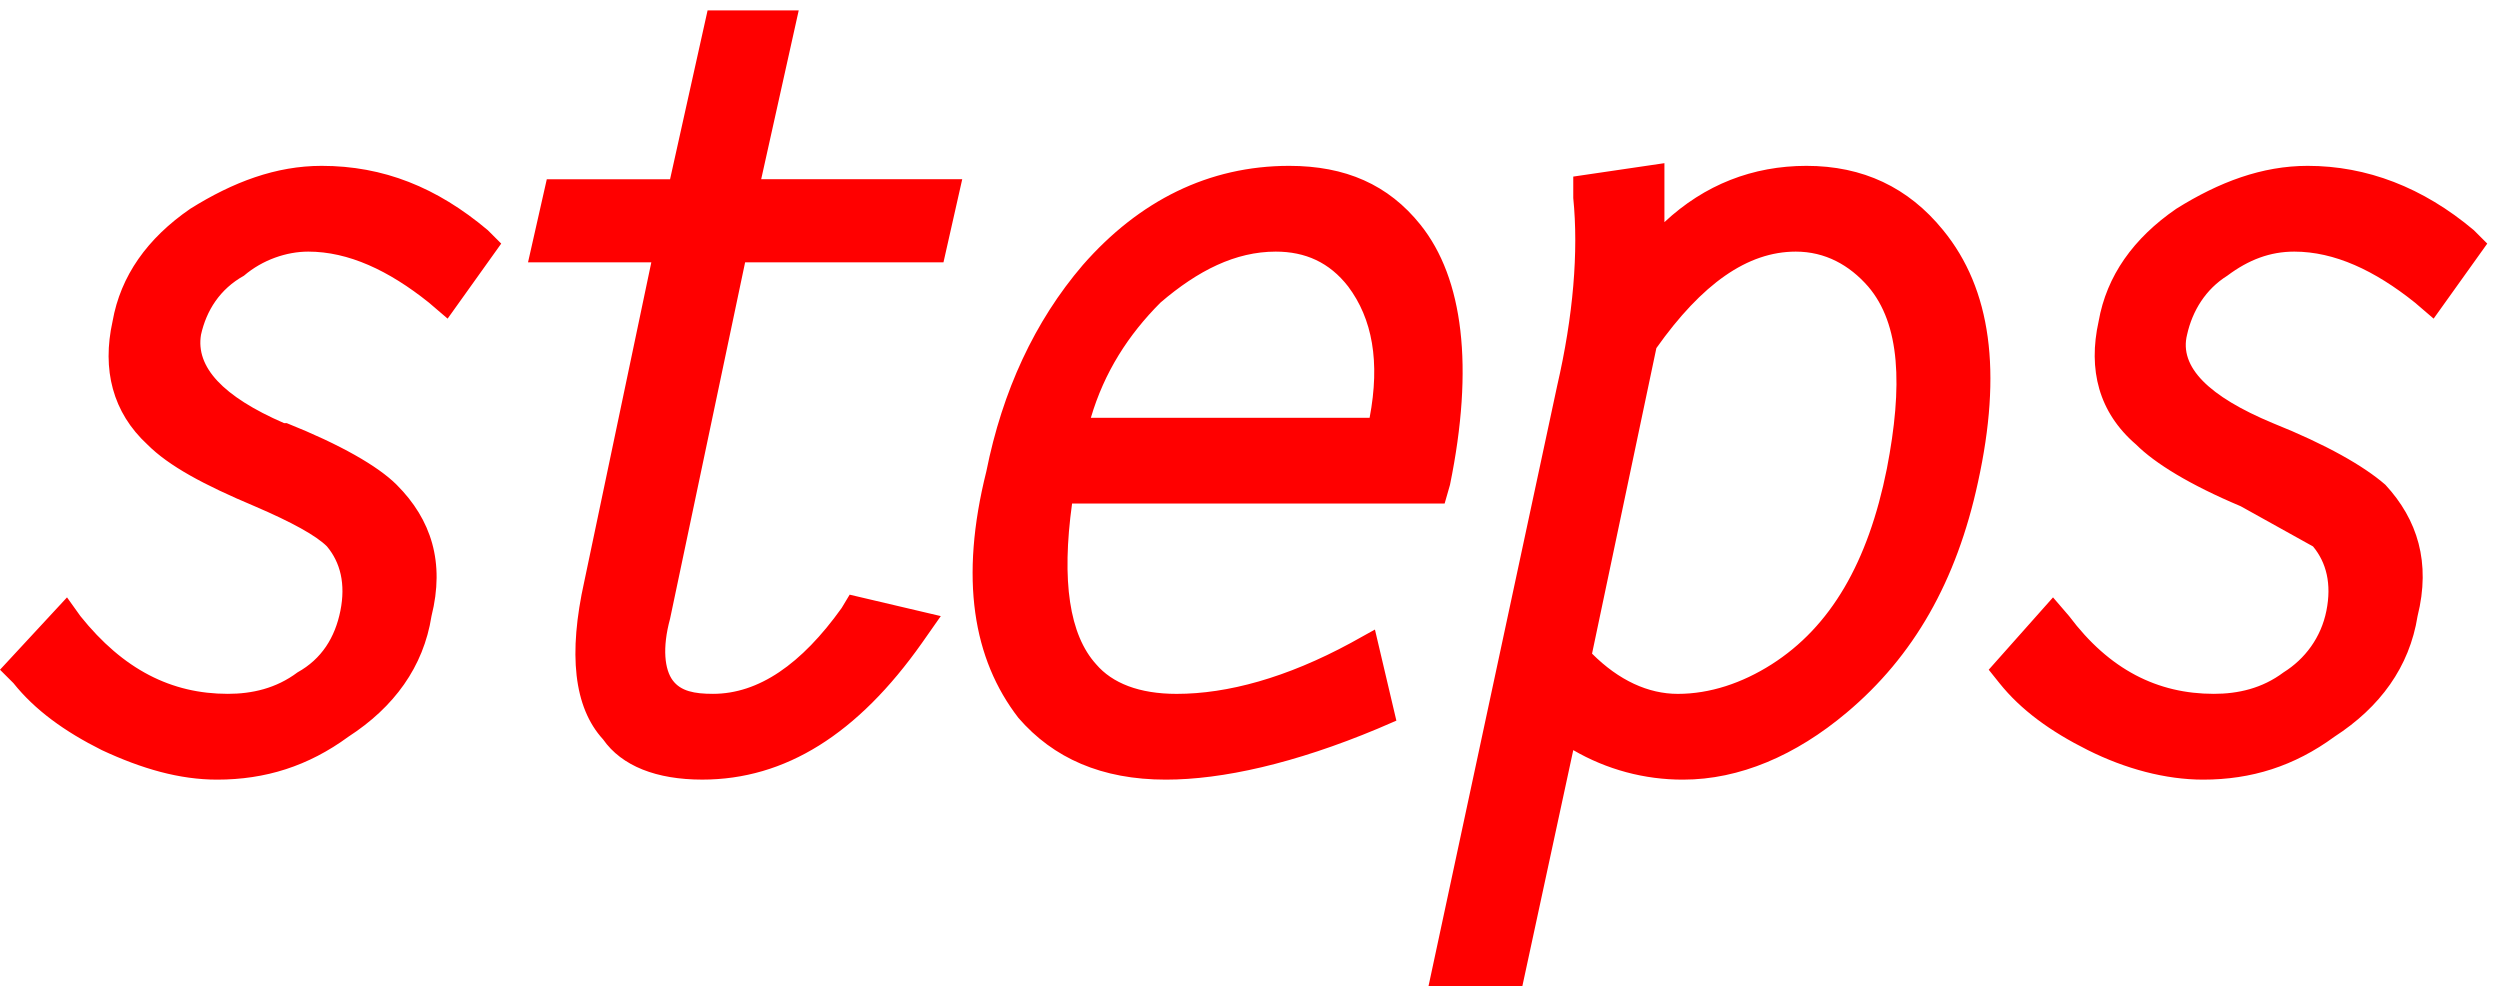 <svg width="82" height="33" viewBox="0 0 82 33" fill="none" xmlns="http://www.w3.org/2000/svg">
<path fill-rule="evenodd" clip-rule="evenodd" d="M8 9.044C8.615 8.517 9.407 8.253 10.11 8.253C11.429 8.253 12.748 8.869 14.066 9.924L14.682 10.451L16.44 7.99L16 7.55C14.33 6.143 12.572 5.44 10.549 5.44C9.055 5.44 7.648 5.967 6.242 6.847C4.836 7.814 3.956 9.044 3.692 10.539C3.341 12.121 3.692 13.527 4.836 14.582C5.539 15.286 6.682 15.901 8.352 16.604C9.583 17.132 10.374 17.571 10.725 17.923C11.165 18.451 11.341 19.153 11.165 20.033C10.989 20.911 10.55 21.615 9.758 22.054C9.055 22.582 8.264 22.758 7.473 22.758C5.626 22.758 4.045 21.967 2.637 20.208L2.198 19.594L0 21.967L0.44 22.406C1.143 23.286 2.11 23.989 3.34 24.604C4.659 25.219 5.89 25.572 7.121 25.572C8.703 25.572 10.11 25.131 11.428 24.164C12.922 23.197 13.89 21.878 14.153 20.208C14.593 18.451 14.153 17.043 13.011 15.901C12.395 15.286 11.164 14.582 9.406 13.879H9.318C7.296 13 6.417 12.033 6.593 10.978C6.77 10.187 7.209 9.484 8 9.044ZM26.198 0.341H23.209L21.978 5.879H17.935L17.319 8.605H21.363L19.166 19.066C18.638 21.439 18.814 23.197 19.781 24.252C20.396 25.131 21.539 25.571 23.034 25.571C25.759 25.571 28.133 24.076 30.242 21.087L30.858 20.208L27.869 19.505L27.605 19.944C26.286 21.79 24.88 22.758 23.386 22.758C22.77 22.758 22.33 22.669 22.067 22.318C21.803 21.966 21.715 21.262 21.978 20.295L24.44 8.604H30.946L31.561 5.878H24.967L26.198 0.341ZM46.593 7.374C45.539 6.055 44.131 5.44 42.286 5.44C39.648 5.44 37.363 6.582 35.516 8.693C33.934 10.539 32.879 12.825 32.352 15.462C31.472 18.978 31.912 21.616 33.406 23.549C34.549 24.868 36.132 25.572 38.241 25.572C40.088 25.572 42.461 25.043 45.186 23.902L45.801 23.637L45.098 20.649L44.307 21.088C42.198 22.231 40.263 22.759 38.593 22.759C37.362 22.759 36.483 22.406 35.956 21.791C35.077 20.823 34.813 19.066 35.164 16.516H47.384L47.56 15.901C48.351 12.033 47.999 9.132 46.593 7.374ZM41.845 8.253C42.813 8.253 43.604 8.605 44.219 9.396C45.011 10.451 45.274 11.858 44.923 13.703H35.78C36.22 12.209 37.011 10.978 38.066 9.923C39.297 8.868 40.527 8.253 41.845 8.253ZM59.252 5.44C57.494 5.44 55.911 6.055 54.593 7.286V5.352L51.603 5.792V6.495C51.779 8.253 51.603 10.364 51.076 12.649L46.856 32.341H49.934L51.603 24.604C52.697 25.241 53.942 25.576 55.208 25.572C57.054 25.572 58.9 24.781 60.571 23.374C62.769 21.528 64.175 19.067 64.878 15.814C65.669 12.21 65.318 9.485 63.735 7.55C62.593 6.143 61.099 5.44 59.252 5.44ZM54.329 11.418C55.824 9.308 57.318 8.253 58.901 8.253C59.868 8.253 60.659 8.693 61.274 9.396C62.328 10.627 62.417 12.649 61.889 15.374C61.274 18.451 60.043 20.56 58.109 21.791C57.142 22.406 56.087 22.759 55.032 22.759C54.065 22.759 53.099 22.319 52.219 21.439L54.329 11.418ZM74.549 13.879C72.439 13 71.471 12.033 71.736 10.978C71.912 10.187 72.351 9.484 73.054 9.044C73.757 8.517 74.461 8.253 75.251 8.253C76.571 8.253 77.889 8.869 79.208 9.924L79.823 10.451L81.582 7.99L81.142 7.55C79.472 6.143 77.625 5.44 75.692 5.44C74.197 5.44 72.79 5.967 71.383 6.847C69.977 7.814 69.098 9.044 68.835 10.539C68.484 12.121 68.835 13.527 70.065 14.582C70.681 15.197 71.824 15.901 73.494 16.604L75.867 17.923C76.306 18.451 76.482 19.153 76.306 20.033C76.131 20.911 75.604 21.615 74.9 22.054C74.196 22.582 73.406 22.758 72.614 22.758C70.768 22.758 69.186 21.967 67.867 20.208L67.339 19.594L65.23 21.967L65.581 22.406C66.285 23.286 67.251 23.989 68.483 24.604C69.713 25.219 71.031 25.572 72.263 25.572C73.845 25.572 75.251 25.131 76.57 24.164C78.064 23.197 79.031 21.878 79.296 20.208C79.735 18.451 79.296 17.043 78.241 15.901C77.537 15.286 76.306 14.583 74.549 13.879Z" fill="red"/>
</svg>
